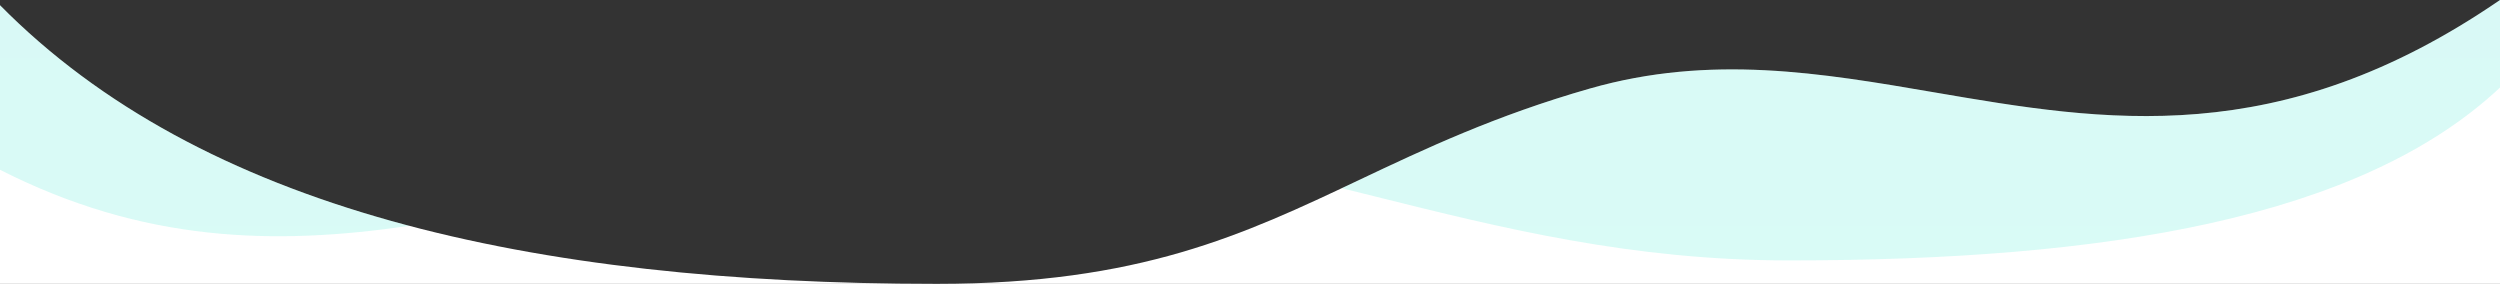 <svg width="1920" height="218" viewBox="0 0 1920 218" fill="none" xmlns="http://www.w3.org/2000/svg">
<rect x="0" y="0" width="1920" height="218" fill="#333333" stroke="none"/>
<path fill-rule="evenodd" clip-rule="evenodd" d="M1920 218V0C1750.45 116.342 1616.18 93.325 1485.5 70.924C1398.83 56.068 1313.75 41.483 1221 68C1148.25 88.799 1094.46 114.26 1043.75 138.258C954.812 180.35 875.379 217.945 719.844 218H1920ZM718.942 218H0V4C154.408 160.407 406.71 217.932 718.942 218Z" fill="white"/>
<path opacity="0.15" fill-rule="evenodd" clip-rule="evenodd" d="M0 4V130.373C109.725 186.205 210.8 188.615 314.317 173.439C186.702 139.745 80.16 85.198 0 4ZM1030.47 144.532C1038.87 146.608 1047.27 148.702 1055.69 150.799C1153.59 175.208 1253.03 200 1374 200C1617 200 1812.5 167.941 1920 67.257C1920 44.51 1920 22.142 1920 6.10352e-05C1750.45 116.342 1616.18 93.325 1485.5 70.924C1398.83 56.068 1313.75 41.483 1221 68C1148.25 88.799 1094.46 114.26 1043.75 138.258C1039.3 140.362 1034.88 142.455 1030.47 144.532Z" fill="url(#paint0_linear)"/>
<defs>
<linearGradient id="paint0_linear" x1="961.725" y1="-1795.15" x2="961.725" y2="419.902" gradientUnits="userSpaceOnUse">
<stop stop-color="#007ADF"/>
<stop offset="1" stop-color="#00ECBC"/>
</linearGradient>
</defs>
</svg>
